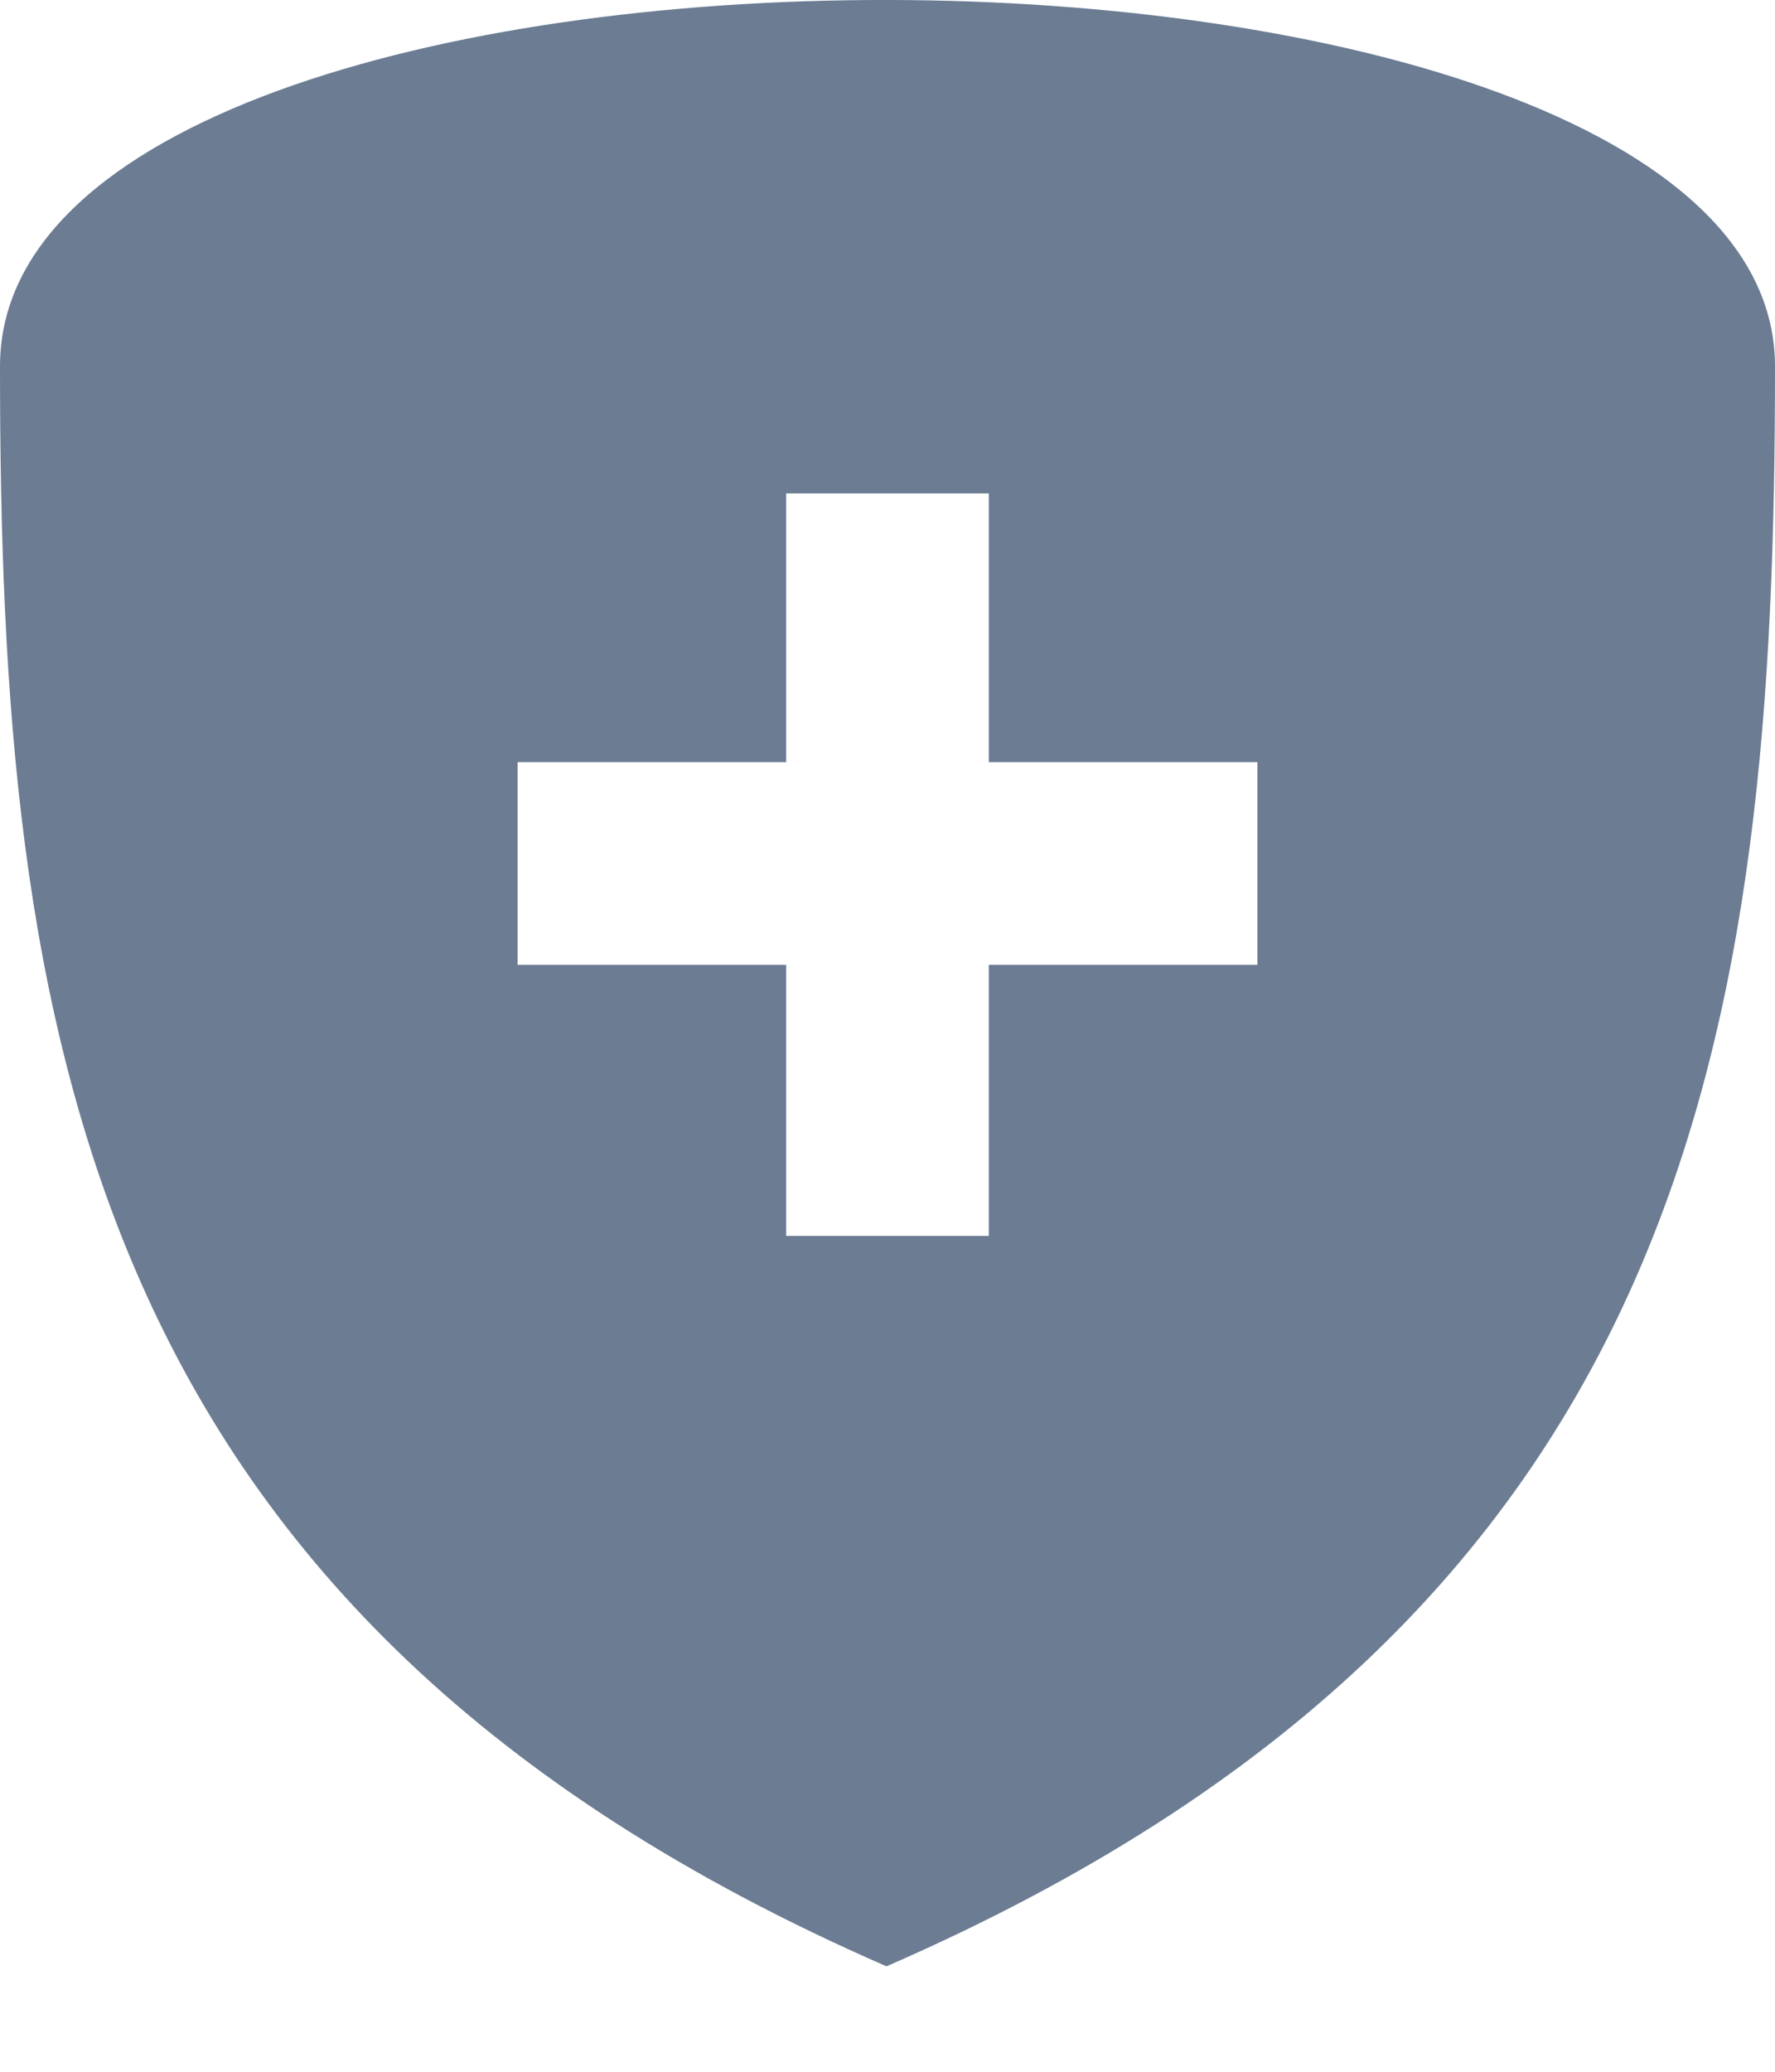 <svg xmlns="http://www.w3.org/2000/svg" width="12" height="14" fill="none" viewBox="0 0 12 14">
    <path fill="#6B7C93" fill-rule="evenodd" d="M5.992 13.287C.545 10.912 0 6.95 0 2.476c0-3.318 12-3.285 12 0 0 4.473-.545 8.435-6.008 10.812zM3.499 5.15h1.816V3.334h1.37V5.15h1.816v1.37H6.685v1.832h-1.37V6.52H3.499V5.15z" clip-rule="evenodd"/>
</svg>
